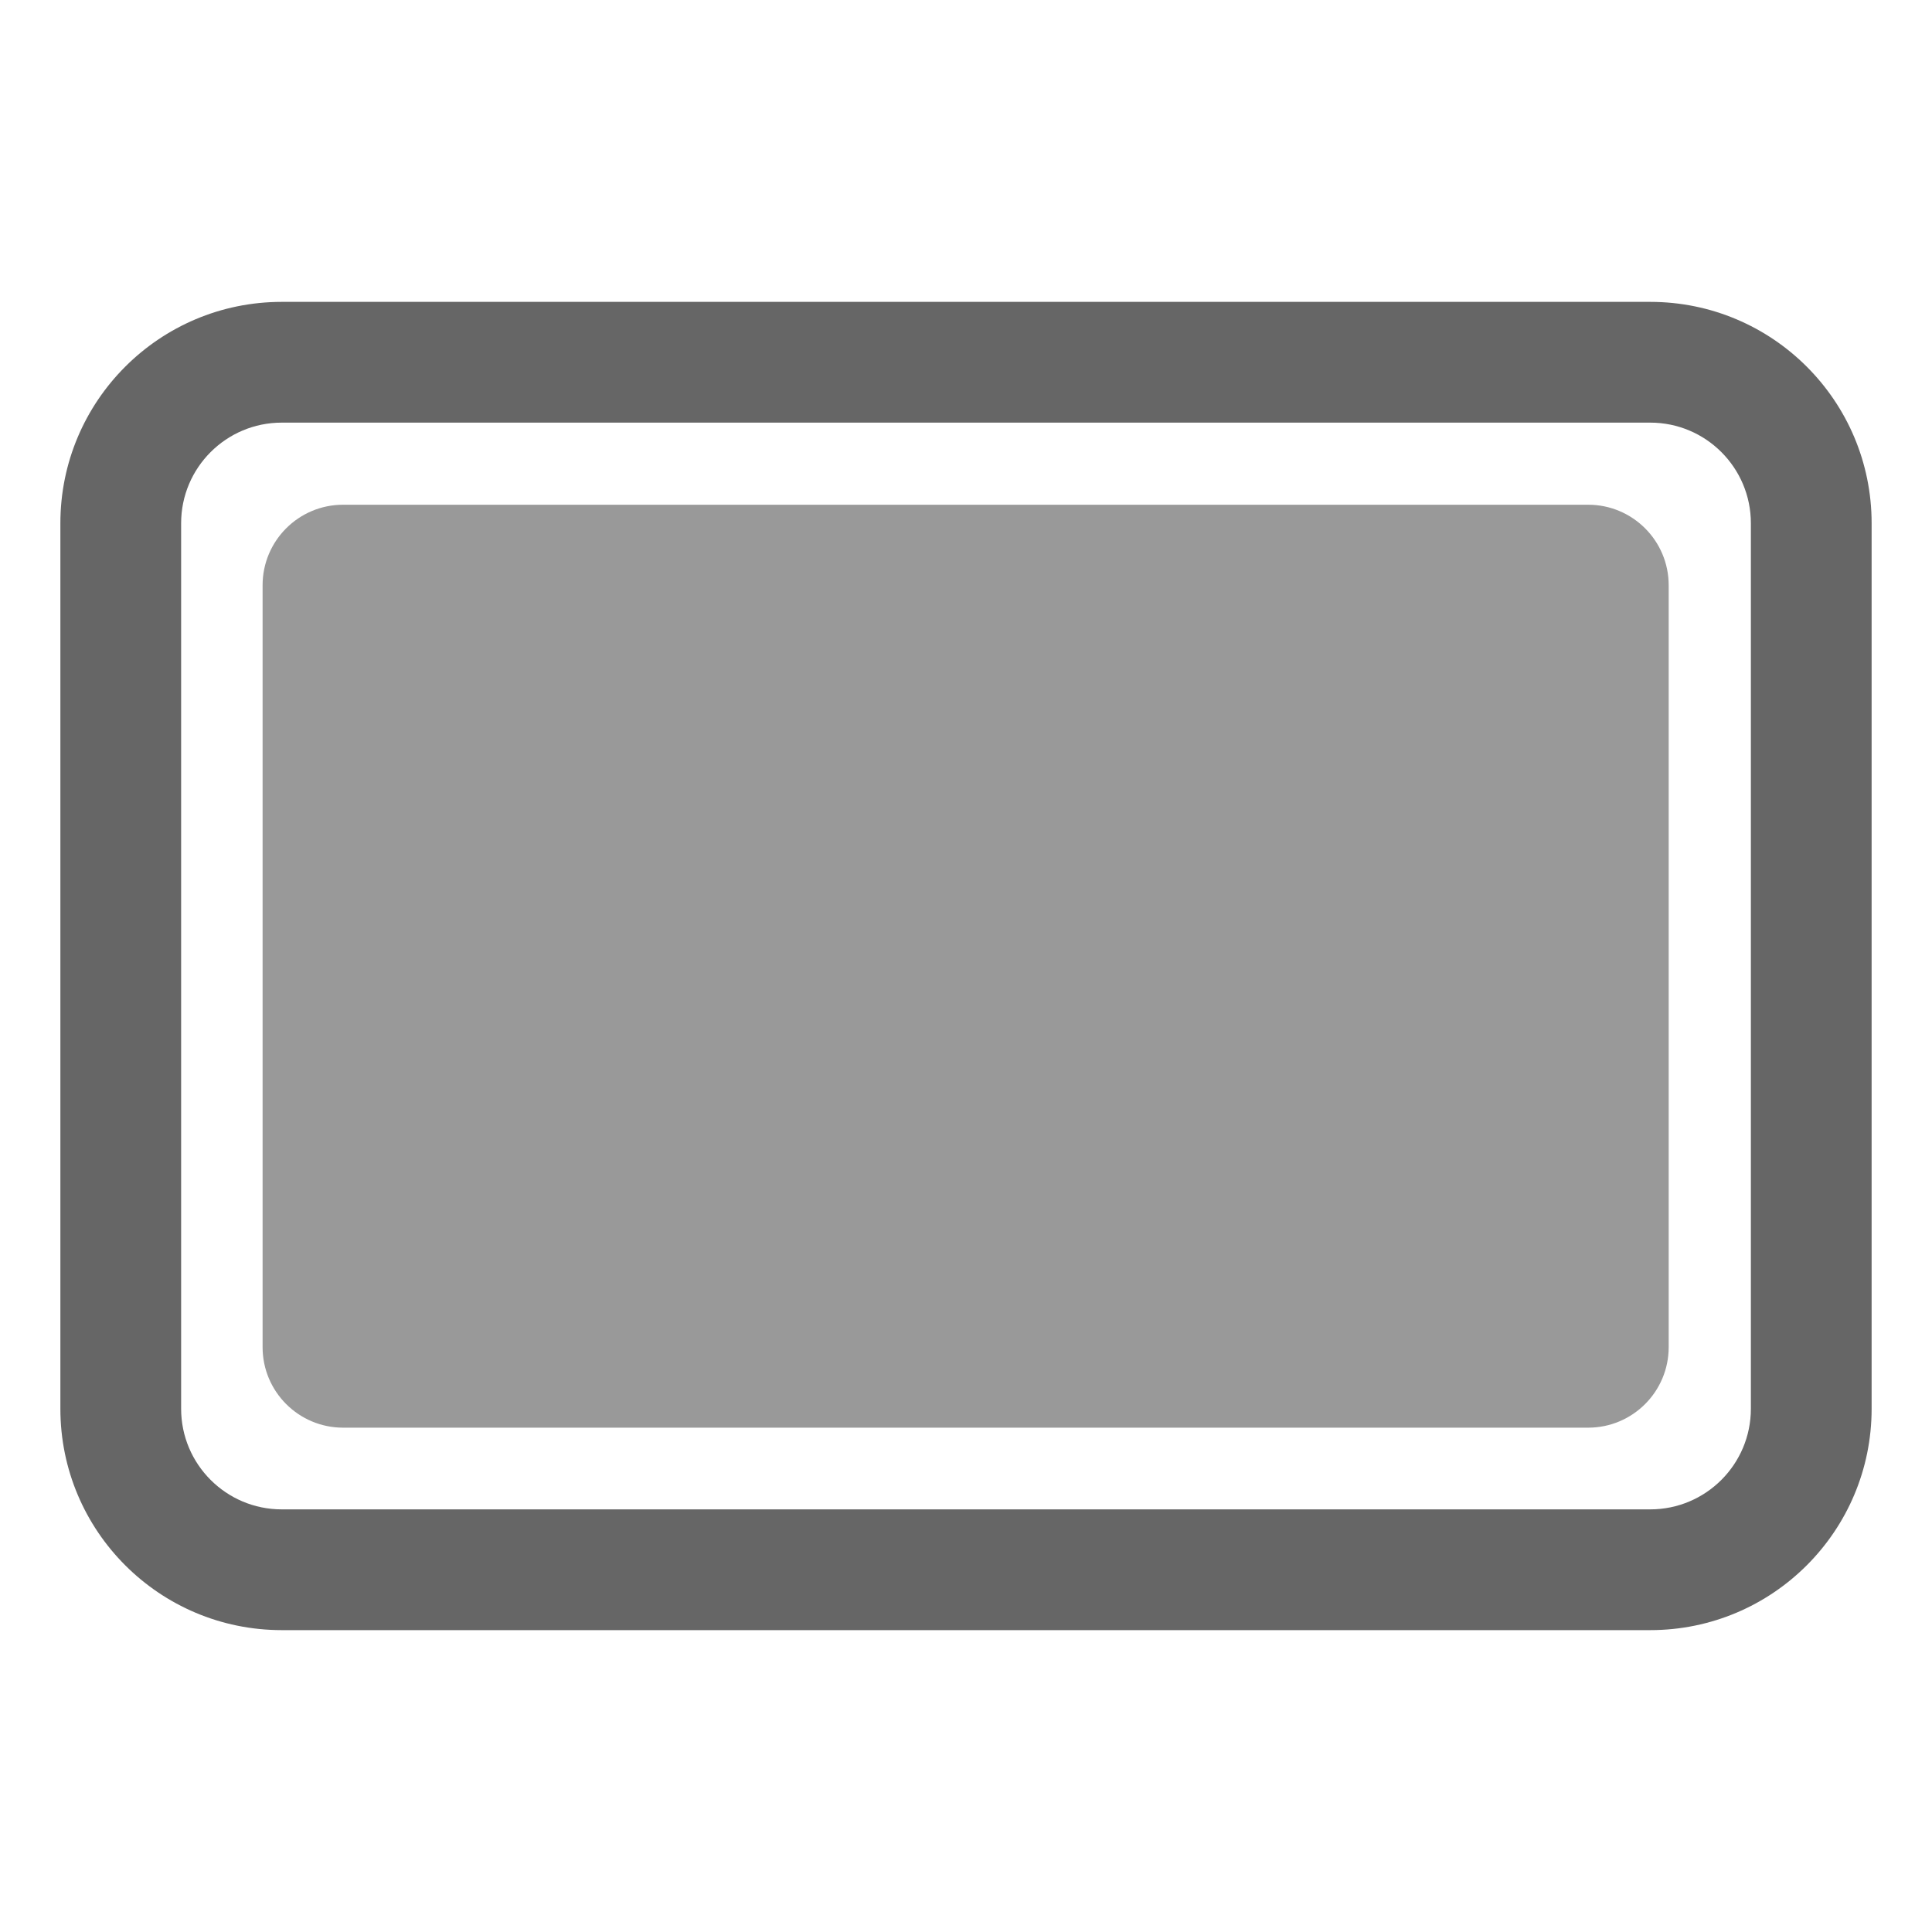 <?xml version="1.0" encoding="UTF-8"?>
<svg width="24px" height="24px" viewBox="0 0 24 24" version="1.1" xmlns="http://www.w3.org/2000/svg" xmlns:xlink="http://www.w3.org/1999/xlink">
    <title>Device/device_filled/ic_pad</title>
    <g id="Device/device_filled/ic_pad" stroke="none" stroke-width="1" fill="none" fill-rule="evenodd">
        <path d="M20.5,3.75 L3.5,3.75 C1.981,3.75 0.75,4.981 0.75,6.5 L0.75,17.5 C0.75,19.019 1.981,20.25 3.5,20.25 L20.5,20.25 C22.019,20.25 23.25,19.019 23.25,17.5 L23.25,6.5 C23.25,4.981 22.019,3.75 20.5,3.75 Z M3.5,5.25 L20.5,5.25 C21.19,5.25 21.75,5.81 21.75,6.5 L21.75,17.5 C21.75,18.19 21.19,18.75 20.5,18.75 L3.5,18.75 C2.81,18.75 2.25,18.19 2.25,17.5 L2.25,6.5 C2.25,5.81 2.81,5.25 3.5,5.25 Z" id="Rectangle-Copy-6" fill="#000000" fill-rule="nonzero" opacity="0.6"></path>
        <path d="M4.262,6.27 L19.729,6.27 C20.281,6.27 20.729,6.718 20.729,7.27 L20.729,16.735 C20.729,17.287 20.281,17.735 19.729,17.735 L4.262,17.735 C3.71,17.735 3.262,17.287 3.262,16.735 L3.262,7.27 C3.262,6.718 3.71,6.27 4.262,6.27 Z" id="矩形" fill="#000000" fill-rule="nonzero" opacity="0.4"></path>
    </g>
</svg>